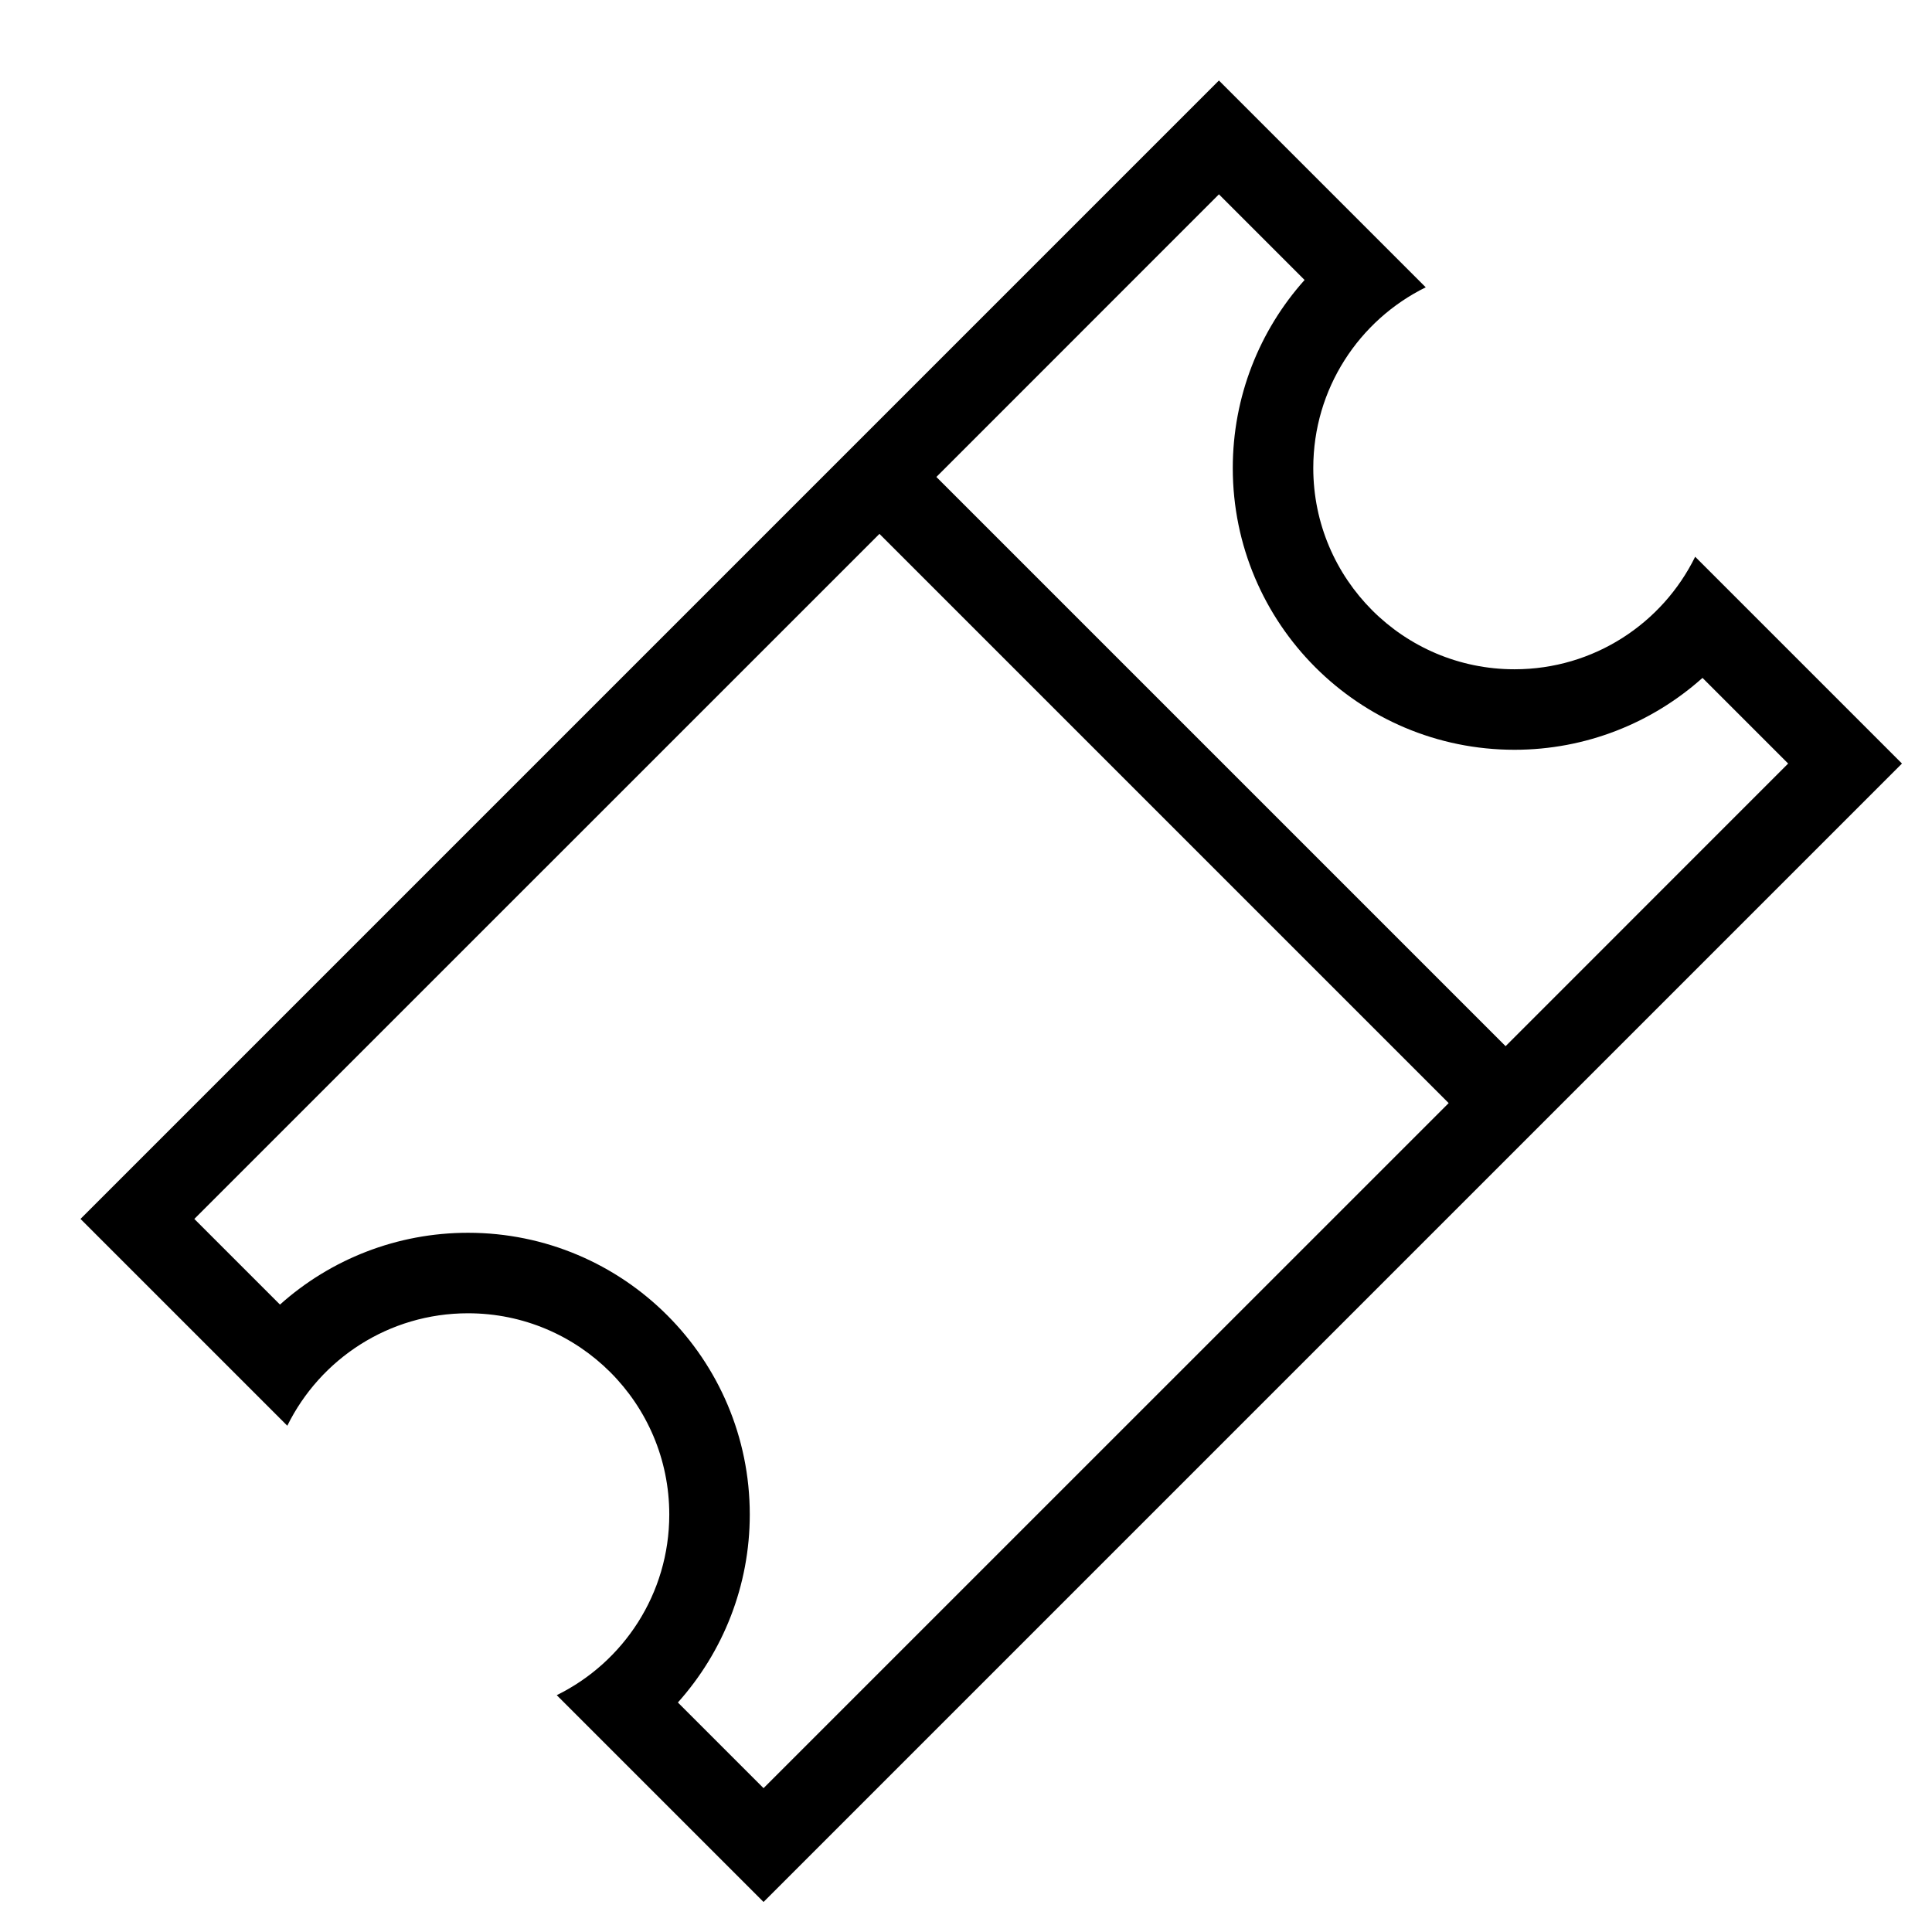 <?xml version="1.0" encoding="UTF-8"?>
<svg xmlns="http://www.w3.org/2000/svg" xmlns:xlink="http://www.w3.org/1999/xlink" width="24" height="24" viewBox="0 0 24 24">
  <defs>
    <path id="ticket-a" d="M10.925,6.632 L2.414,15.142 L3.478,16.206 C4.106,15.644 4.93,15.314 5.814,15.314 C7.747,15.314 9.314,16.881 9.314,18.814 C9.314,19.697 8.983,20.521 8.421,21.149 L9.485,22.213 L17.996,13.703 L10.925,6.632 Z M11.632,5.925 L18.703,12.996 L22.213,9.485 L21.149,8.421 C20.521,8.983 19.697,9.314 18.814,9.314 C16.881,9.314 15.314,7.747 15.314,5.814 C15.314,4.93 15.644,4.106 16.206,3.478 L15.142,2.414 L11.632,5.925 Z M3.569,17.711 L1,15.142 L15.142,1 L17.711,3.569 C16.883,3.977 16.314,4.829 16.314,5.814 C16.314,7.194 17.433,8.314 18.814,8.314 C19.799,8.314 20.651,7.744 21.058,6.916 L23.627,9.485 L9.485,23.627 L6.916,21.058 C7.744,20.651 8.314,19.799 8.314,18.814 C8.314,17.433 7.194,16.314 5.814,16.314 C4.829,16.314 3.977,16.883 3.569,17.711 Z"/>
  </defs>
  <use xlink:href="#ticket-a"/>
</svg>
